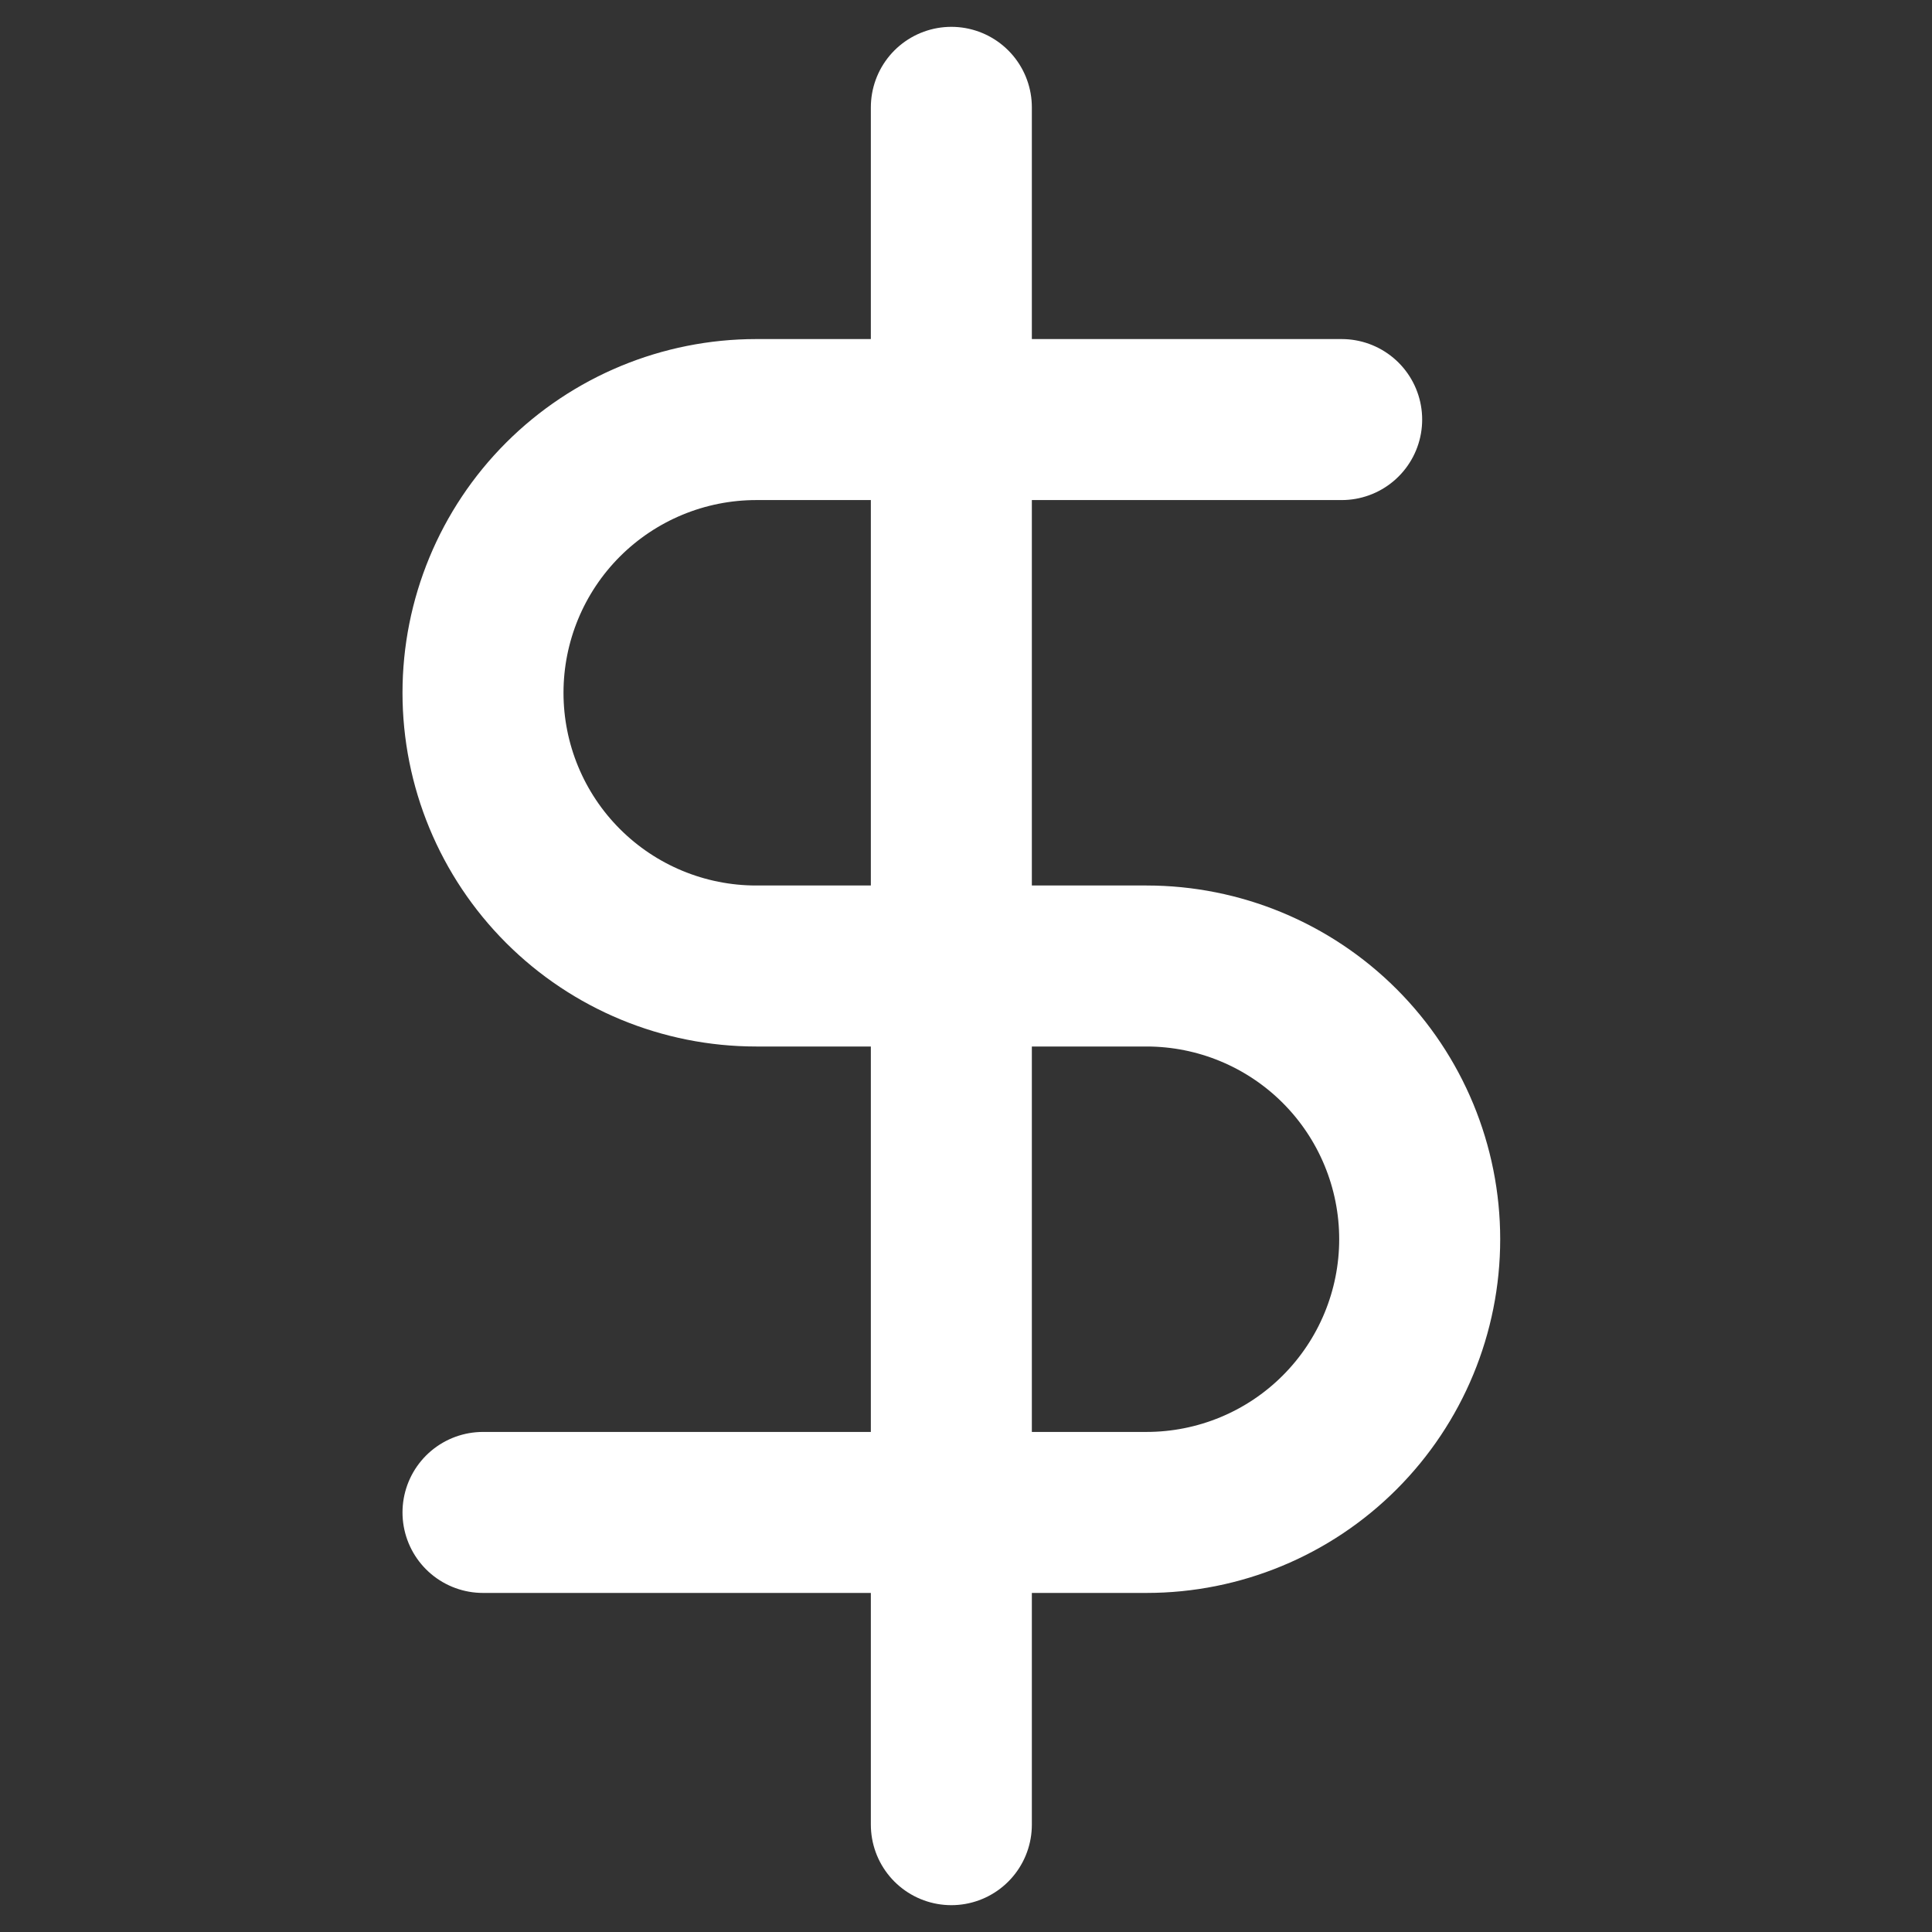 <svg width="36" height="36" viewBox="0 0 36 36" fill="none" xmlns="http://www.w3.org/2000/svg">
<rect x="0" y="0" width="36" height="36" fill="#333333" stroke="none"/>
<path d="M17.727 2V34" stroke="white" stroke-width="3" stroke-linecap="round" stroke-linejoin="round"/>
<path d="M25 7.818H14.091C12.741 7.818 11.446 8.355 10.491 9.309C9.536 10.264 9 11.559 9 12.909C9 14.259 9.536 15.554 10.491 16.509C11.446 17.464 12.741 18 14.091 18H21.364C22.714 18 24.009 18.537 24.963 19.491C25.918 20.446 26.454 21.741 26.454 23.091C26.454 24.441 25.918 25.736 24.963 26.691C24.009 27.646 22.714 28.182 21.364 28.182H9" stroke="white" stroke-width="3" stroke-linecap="round" stroke-linejoin="round"/>
</svg>
